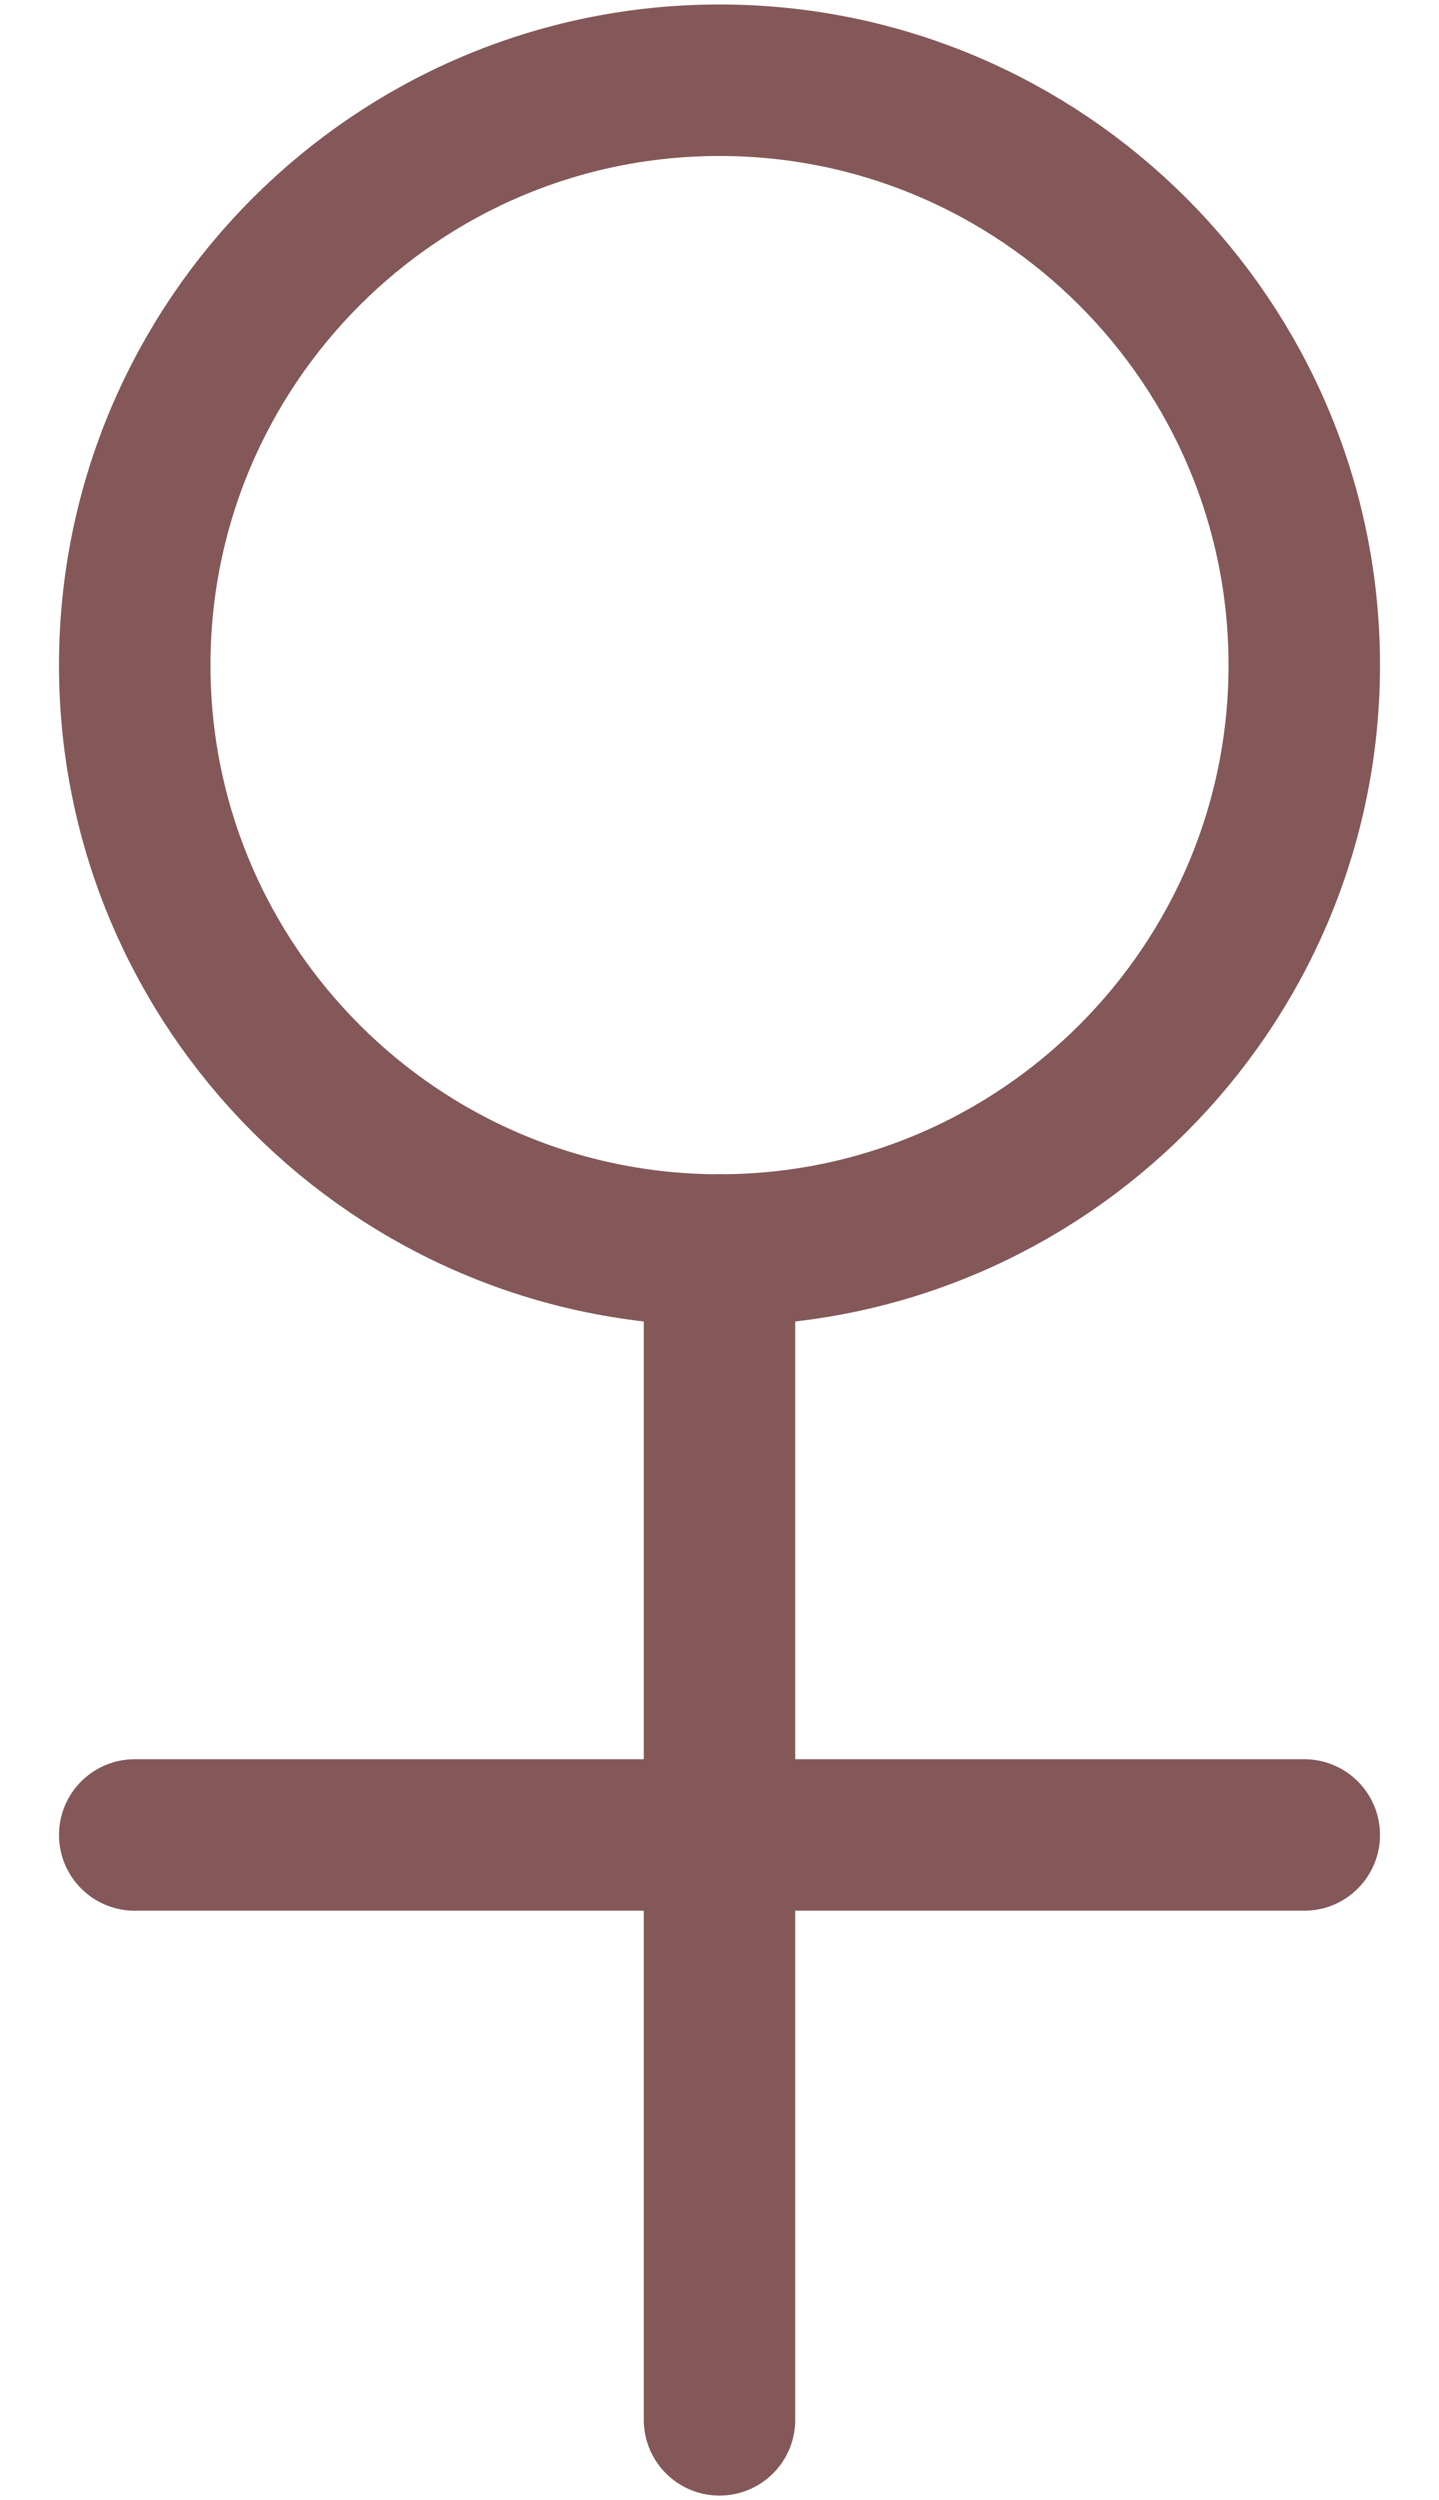 <svg width="19" height="33" viewBox="0 0 19 33" fill="none" xmlns="http://www.w3.org/2000/svg">
<path d="M17.221 8.78C17.221 4.521 13.758 1.059 9.5 1.059C5.242 1.059 1.779 4.521 1.779 8.78C1.779 13.038 5.242 16.5 9.5 16.5C13.758 16.5 17.221 13.038 17.221 8.78Z" stroke="#845858" stroke-width="2" stroke-miterlimit="10" stroke-linecap="round" stroke-linejoin="round"/>
<path d="M9.5 31.941V16.5" stroke="#845858" stroke-width="2" stroke-miterlimit="10" stroke-linecap="round" stroke-linejoin="round"/>
<path d="M1.779 24.221H17.221" stroke="#845858" stroke-width="2" stroke-miterlimit="10" stroke-linecap="round" stroke-linejoin="round"/>
</svg>
